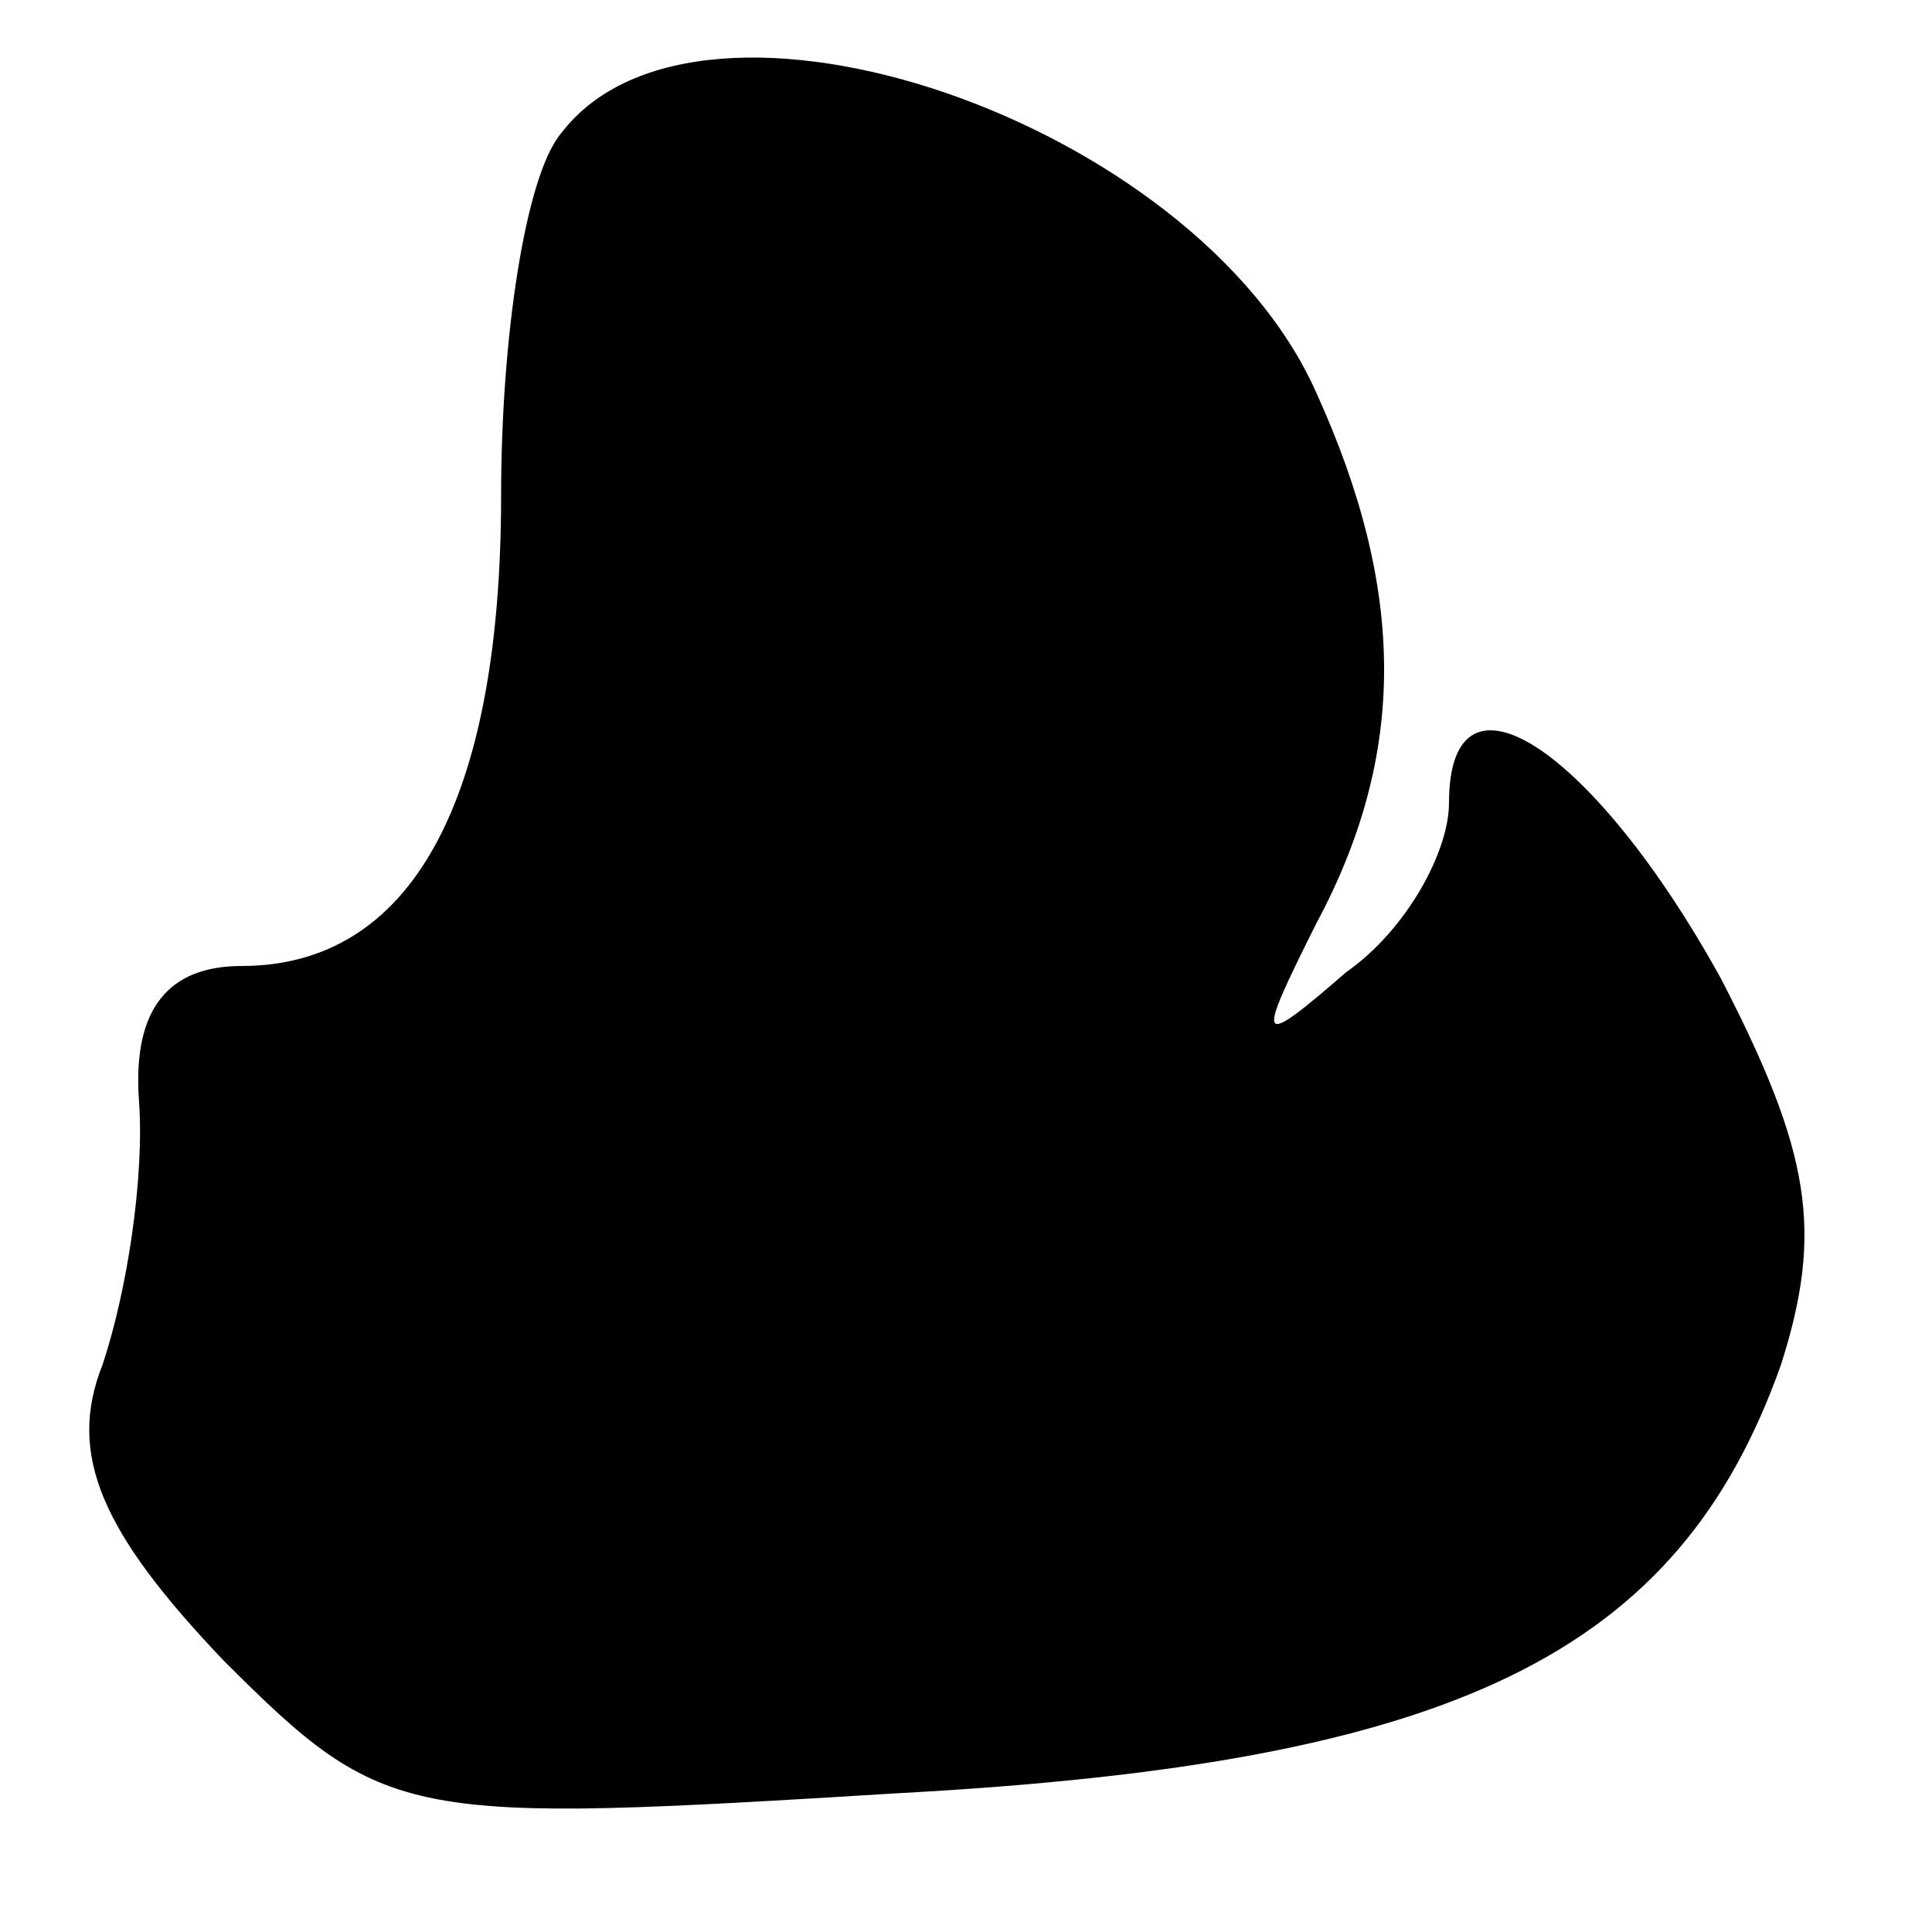 <?xml version="1.0" standalone="no"?>
<!DOCTYPE svg PUBLIC "-//W3C//DTD SVG 20010904//EN"
 "http://www.w3.org/TR/2001/REC-SVG-20010904/DTD/svg10.dtd">
<svg version="1.0" xmlns="http://www.w3.org/2000/svg"
 width="32pt" height="32pt" viewBox="0 0 32 32"
 preserveAspectRatio="xMidYMid meet">
<g transform="translate(0,32) scale(0.1,-0.1)"
fill="#000000" stroke="none">
<path fill="#000000" stroke="none" d="M93 298 c-6 -7 -10 -34 -10 -60 0 -51
-15 -78 -43 -78 -12 0 -18 -7 -17 -22 1 -13 -2 -32 -6 -44 -6 -15 0 -28 20
-49 27 -27 30 -27 112 -22 92 5 129 23 146 71 7 22 5 35 -10 64 -21 38 -45 54
-45 29 0 -8 -7 -21 -17 -28 -15 -13 -15 -12 -5 8 15 28 15 55 0 88 -20 45
-102 73 -125 43z"/>
</g>
</svg>
